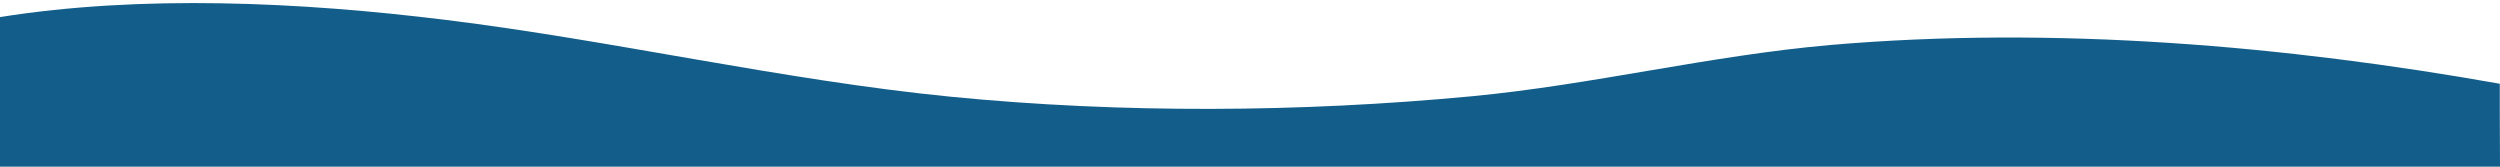 <?xml version="1.0" encoding="utf-8"?>
<!-- Generator: Adobe Illustrator 27.2.0, SVG Export Plug-In . SVG Version: 6.00 Build 0)  -->
<svg version="1.1" id="Layer_1" xmlns="http://www.w3.org/2000/svg" xmlns:xlink="http://www.w3.org/1999/xlink" x="0px" y="0px"
	 viewBox="0 0 1200 80" style="enable-background:new 0 0 1200 80;" xml:space="preserve">
<style type="text/css">
	.st0{fill:#125D89;}
</style>
<path class="st0" d="M1199.9,53V40.2C1097.4,22,986.3,12.3,878.5,21.6c-58,5.1-114.2,19.1-172,24.6c-82.4,7.8-168.2,8.3-250.4,0.2
	c-79.9-7.9-162.8-27.1-241.8-36.8C144.3,0.9,67.8-2.6,0,8.2V53v27h1200L1199.9,53L1199.9,53z"/>
</svg>
